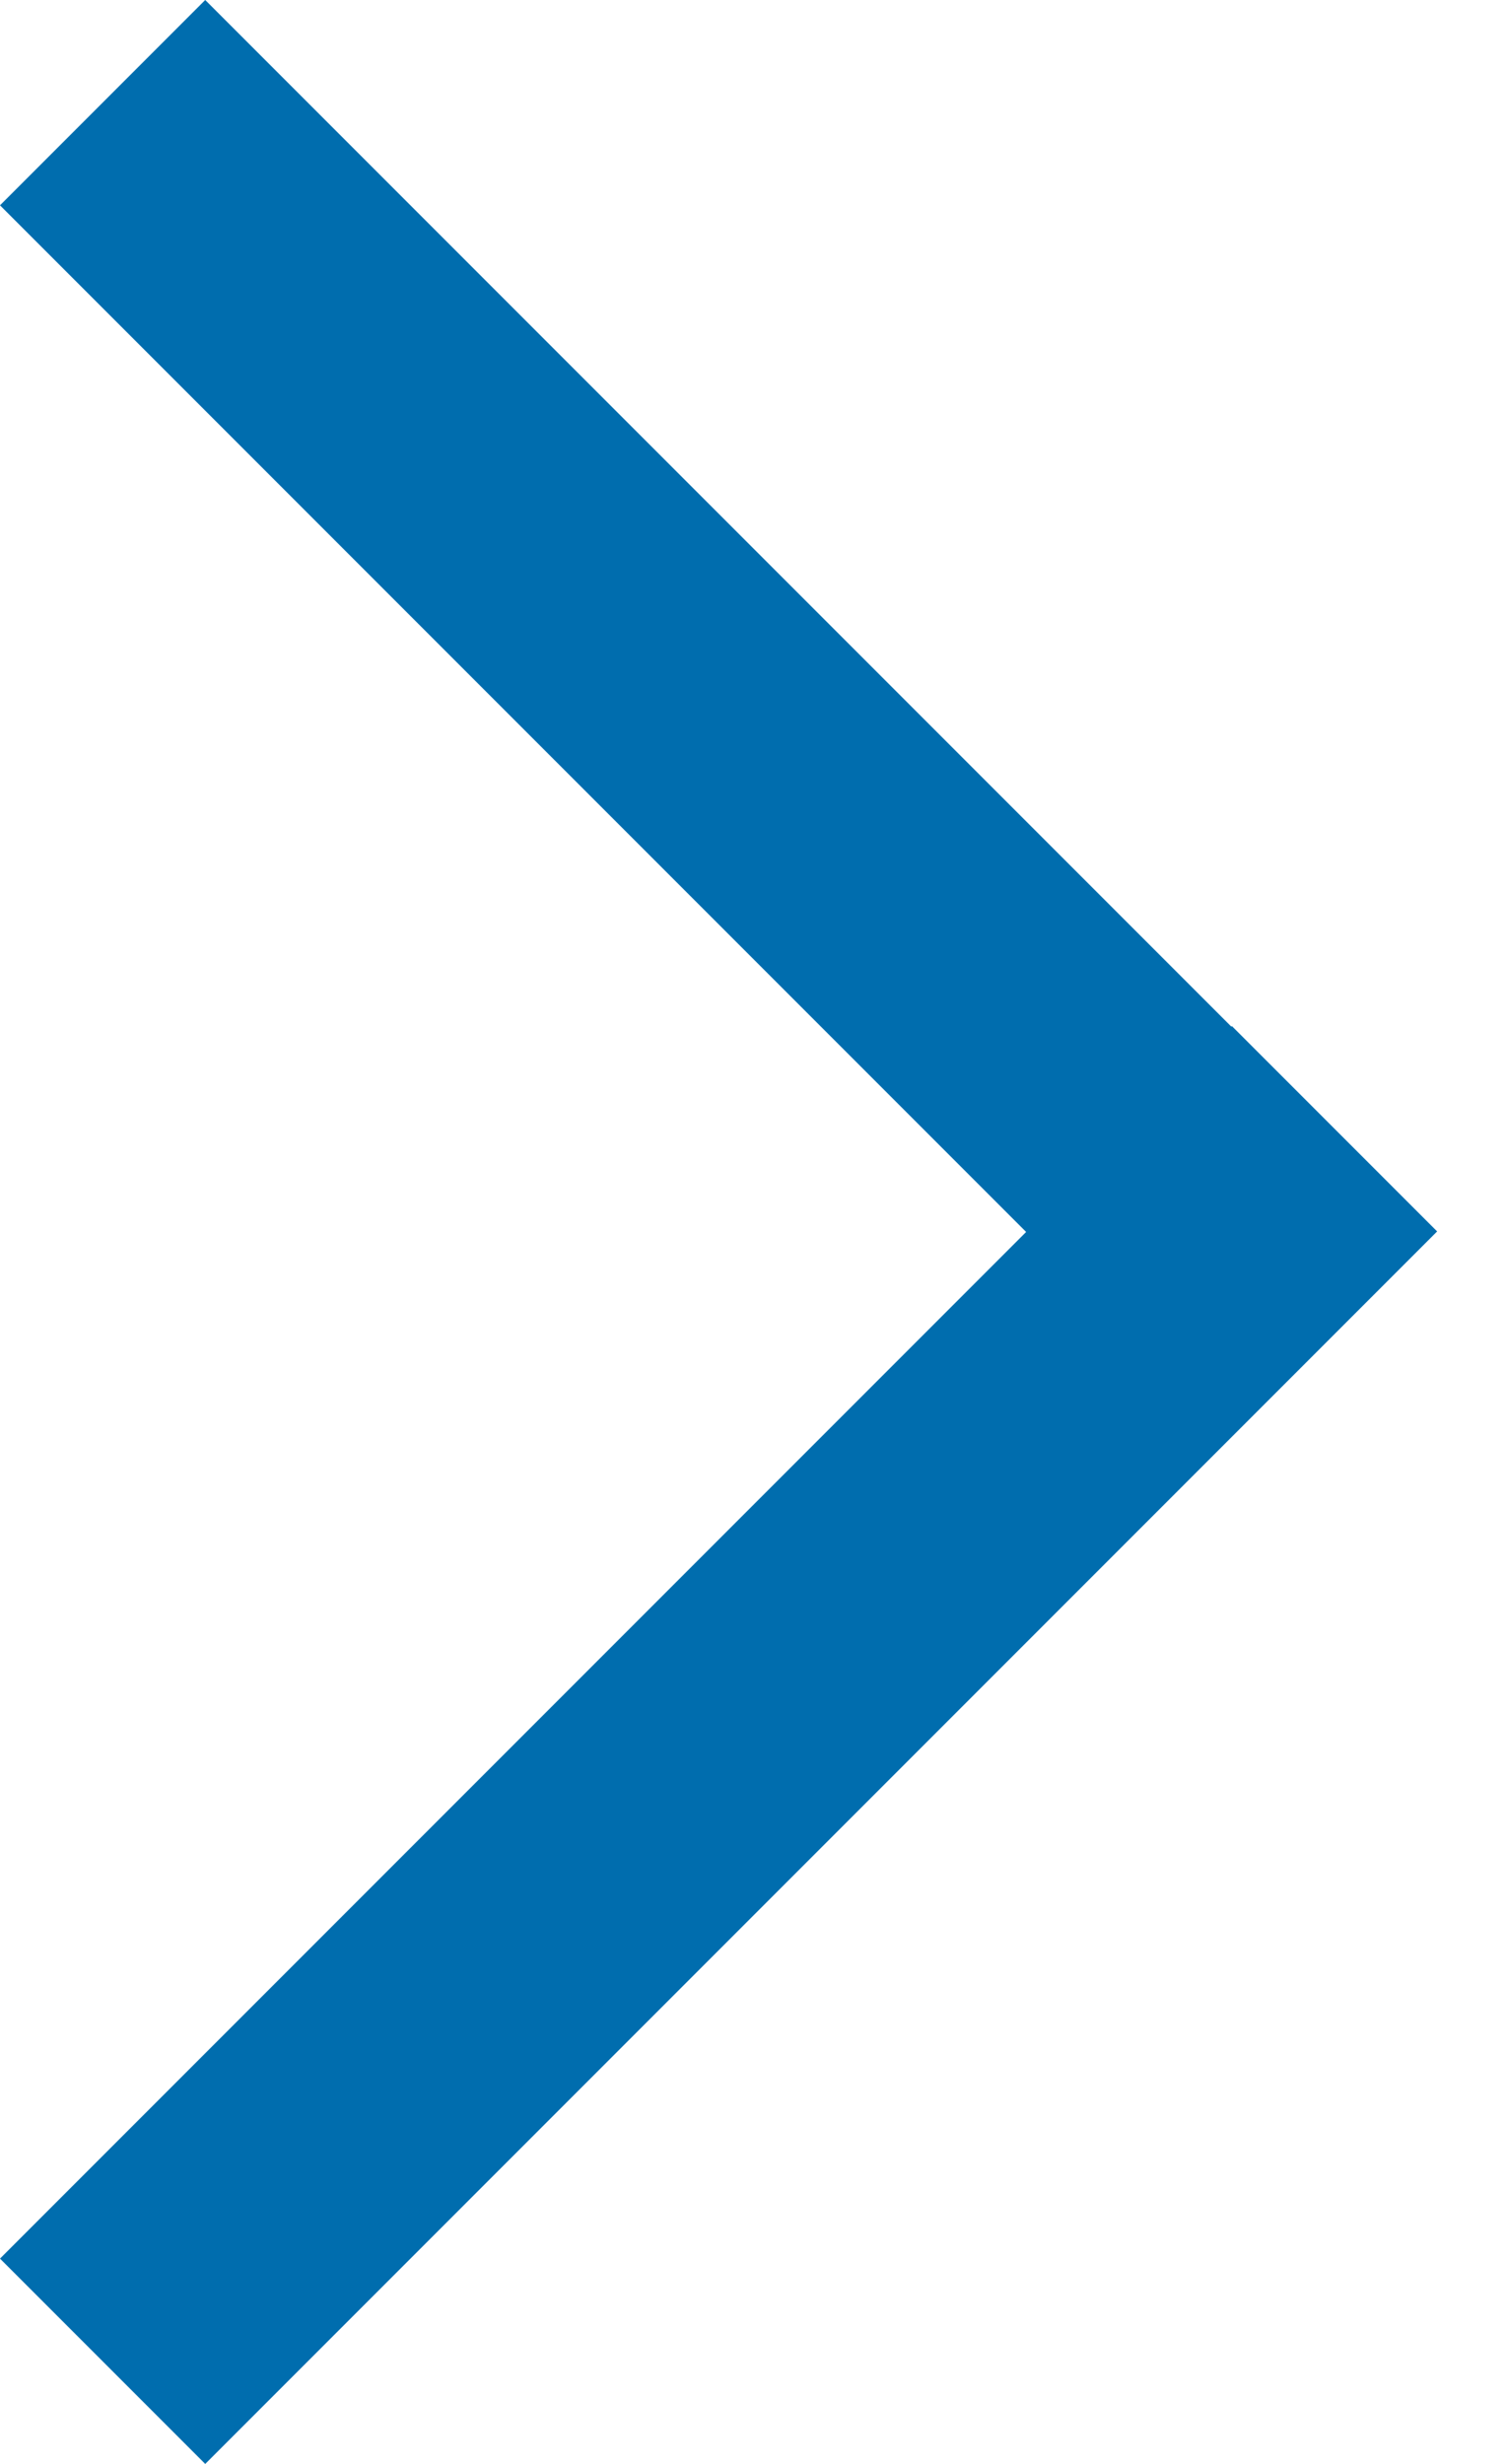<svg width="11" height="18" viewBox="0 0 11 18" xmlns="http://www.w3.org/2000/svg"><title>Next</title><path d="M7.5 9L0 16.5 1.5 18l9.004-9.004-1.5-1.5L9 7.5 1.5 0 0 1.5 7.5 9z" fill="#006DAE" fill-rule="evenodd"/></svg>
